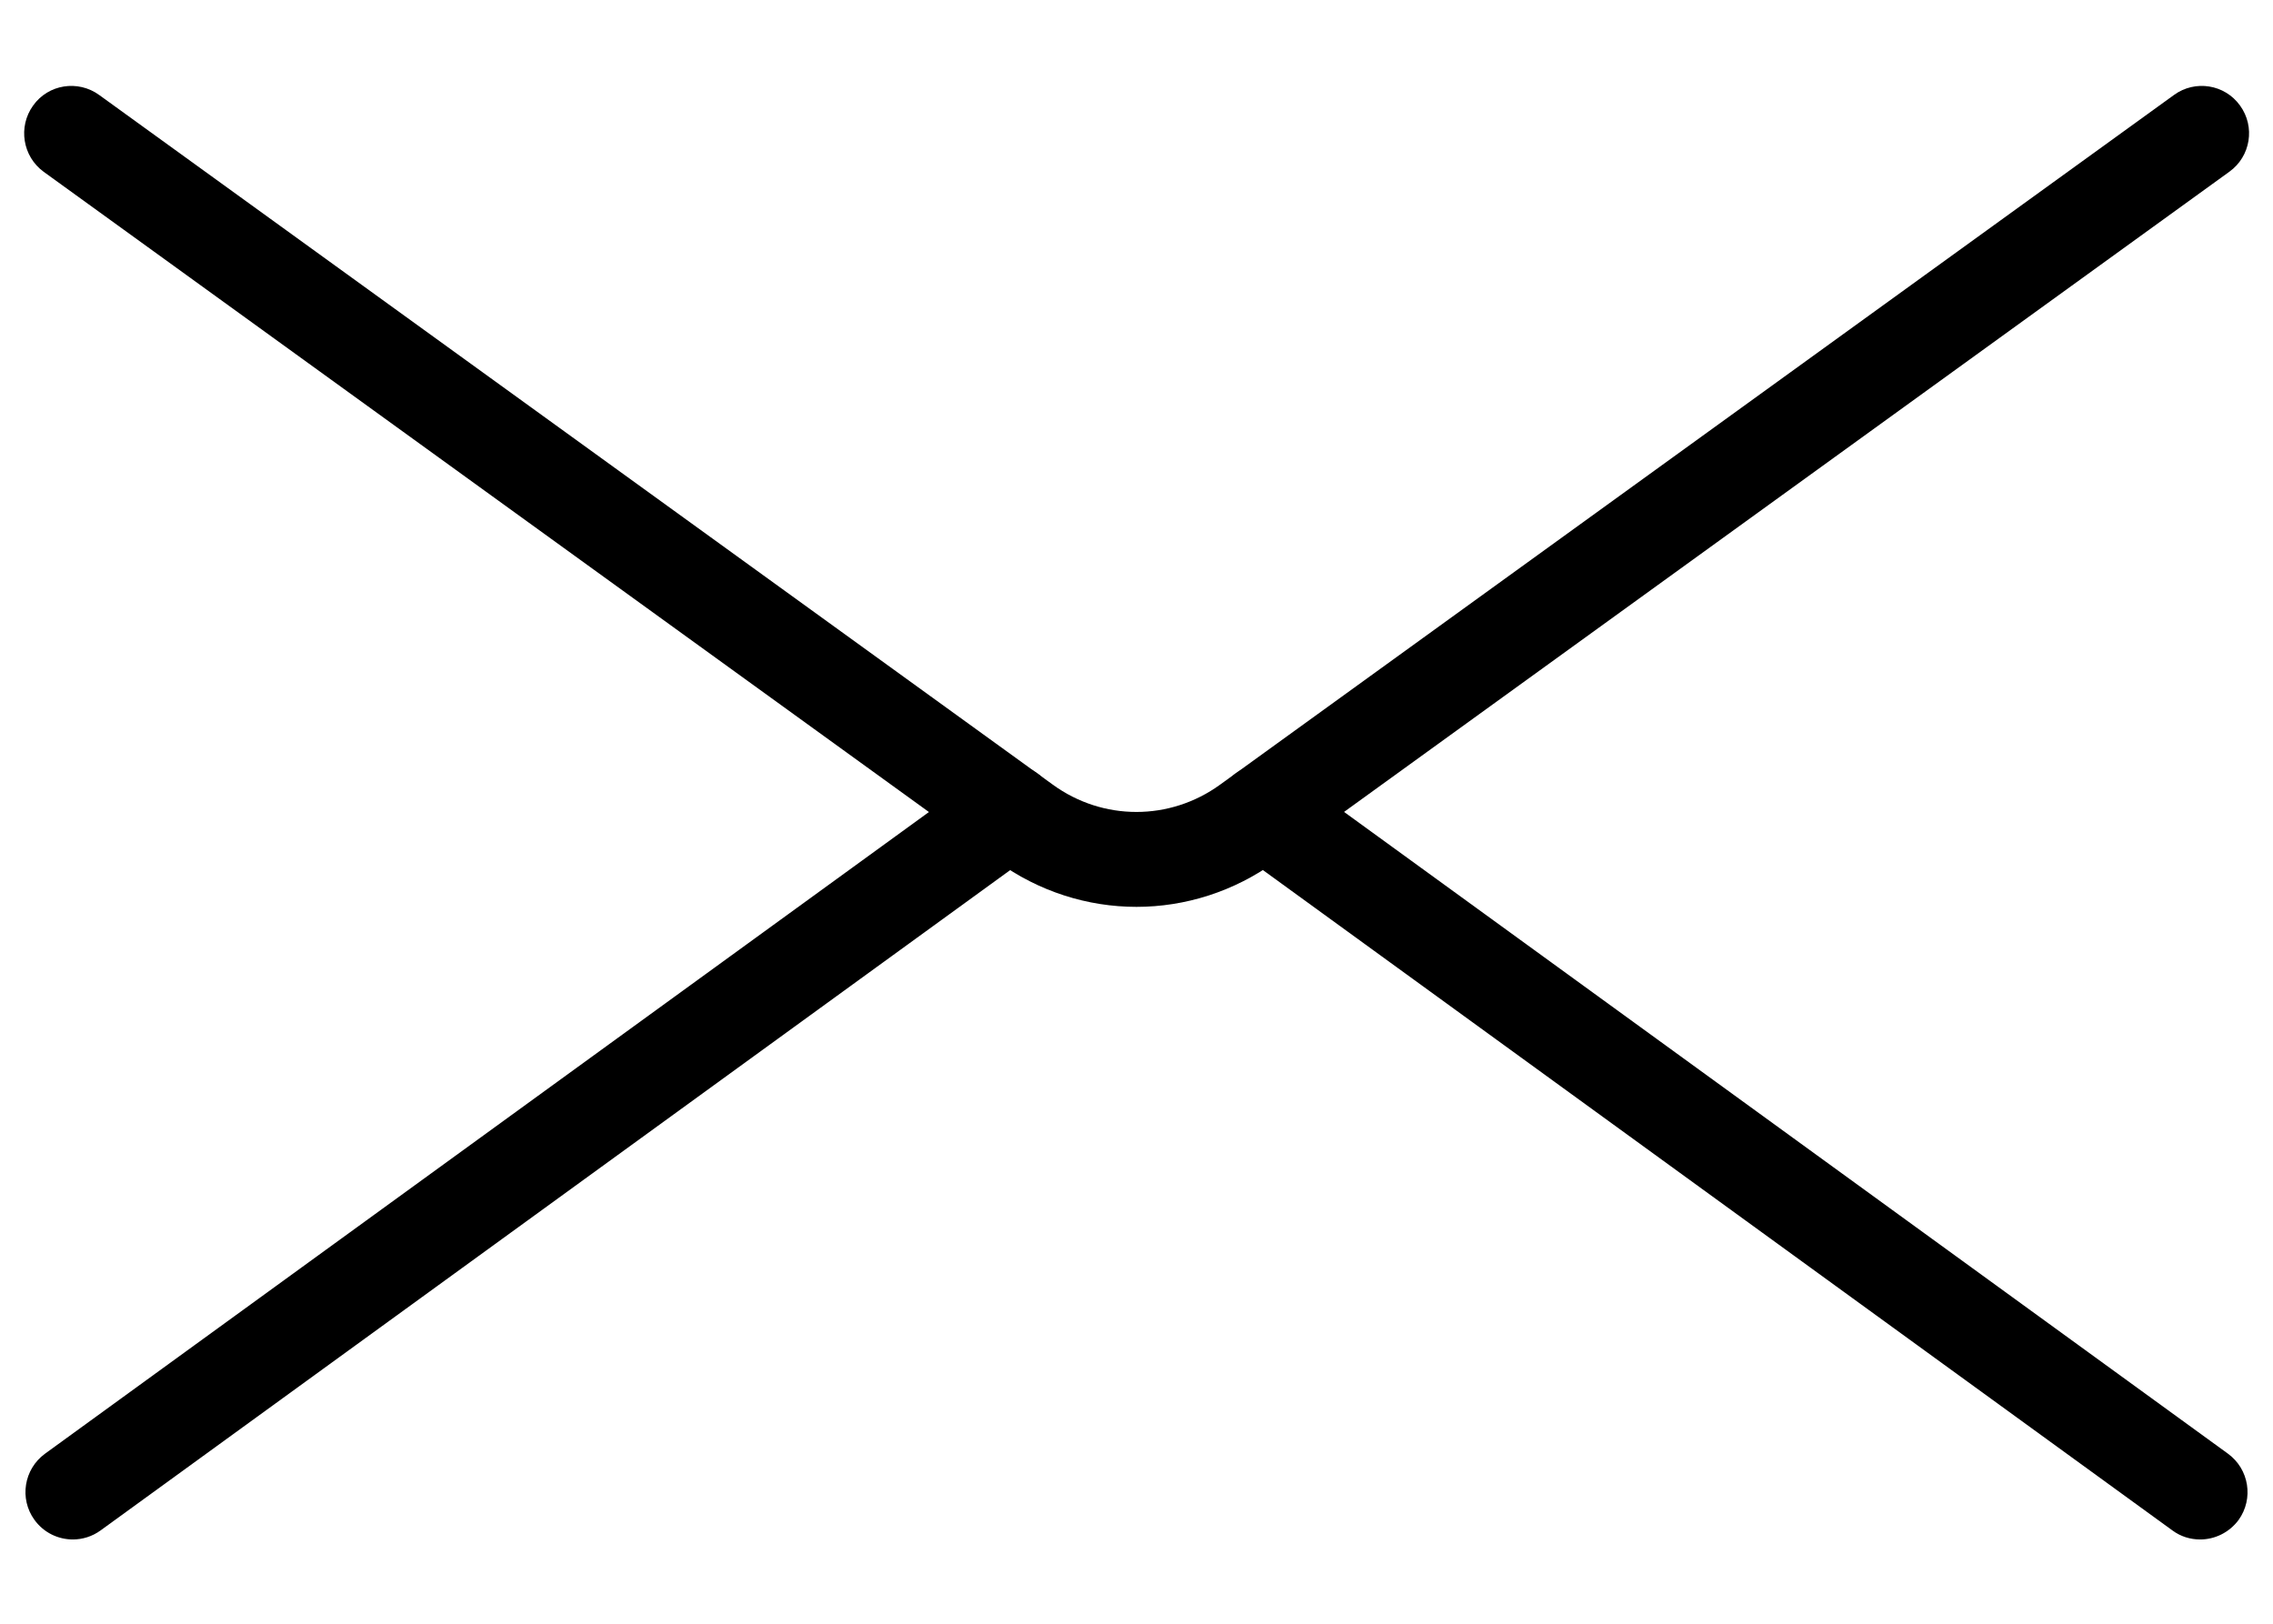 <svg width="14" height="10" viewBox="0 0 14 10" xmlns="http://www.w3.org/2000/svg">
<path d="M13.125 0.333H0.875C0.393 0.333 0 0.726 0 1.208V8.792C0 9.274 0.393 9.667 0.875 9.667H13.125C13.607 9.667 14 9.274 14 8.792V1.208C14 0.726 13.607 0.333 13.125 0.333ZM13.417 8.792C13.417 8.953 13.286 9.084 13.125 9.084H0.875C0.714 9.084 0.583 8.953 0.583 8.792V1.208C0.583 1.048 0.714 0.917 0.875 0.917H13.125C13.286 0.917 13.417 1.048 13.417 1.208V8.792Z" fill=""/>
<path d="M13.797 0.65C13.703 0.519 13.52 0.49 13.39 0.585L7.514 4.833C7.206 5.056 6.793 5.057 6.484 4.832L0.611 0.585C0.48 0.49 0.297 0.519 0.204 0.65C0.11 0.781 0.139 0.963 0.269 1.058L6.142 5.305C6.399 5.491 6.699 5.585 7 5.585C7.3 5.585 7.601 5.491 7.857 5.305L13.732 1.057C13.862 0.963 13.892 0.781 13.797 0.65Z" fill="inherit"/>
<path d="M6.456 4.829C6.361 4.698 6.179 4.669 6.048 4.764L0.277 8.953C0.147 9.048 0.118 9.23 0.212 9.36C0.269 9.439 0.358 9.481 0.449 9.481C0.507 9.481 0.568 9.463 0.62 9.425L6.391 5.236C6.521 5.141 6.55 4.959 6.456 4.829Z" fill="inherit"/>
<path d="M13.723 8.953L7.953 4.764C7.821 4.669 7.639 4.698 7.545 4.829C7.45 4.959 7.479 5.141 7.61 5.236L13.38 9.425C13.431 9.463 13.491 9.481 13.551 9.481C13.641 9.481 13.73 9.439 13.788 9.361C13.882 9.23 13.853 9.048 13.723 8.953Z" fill="inherit"/>
</svg>
